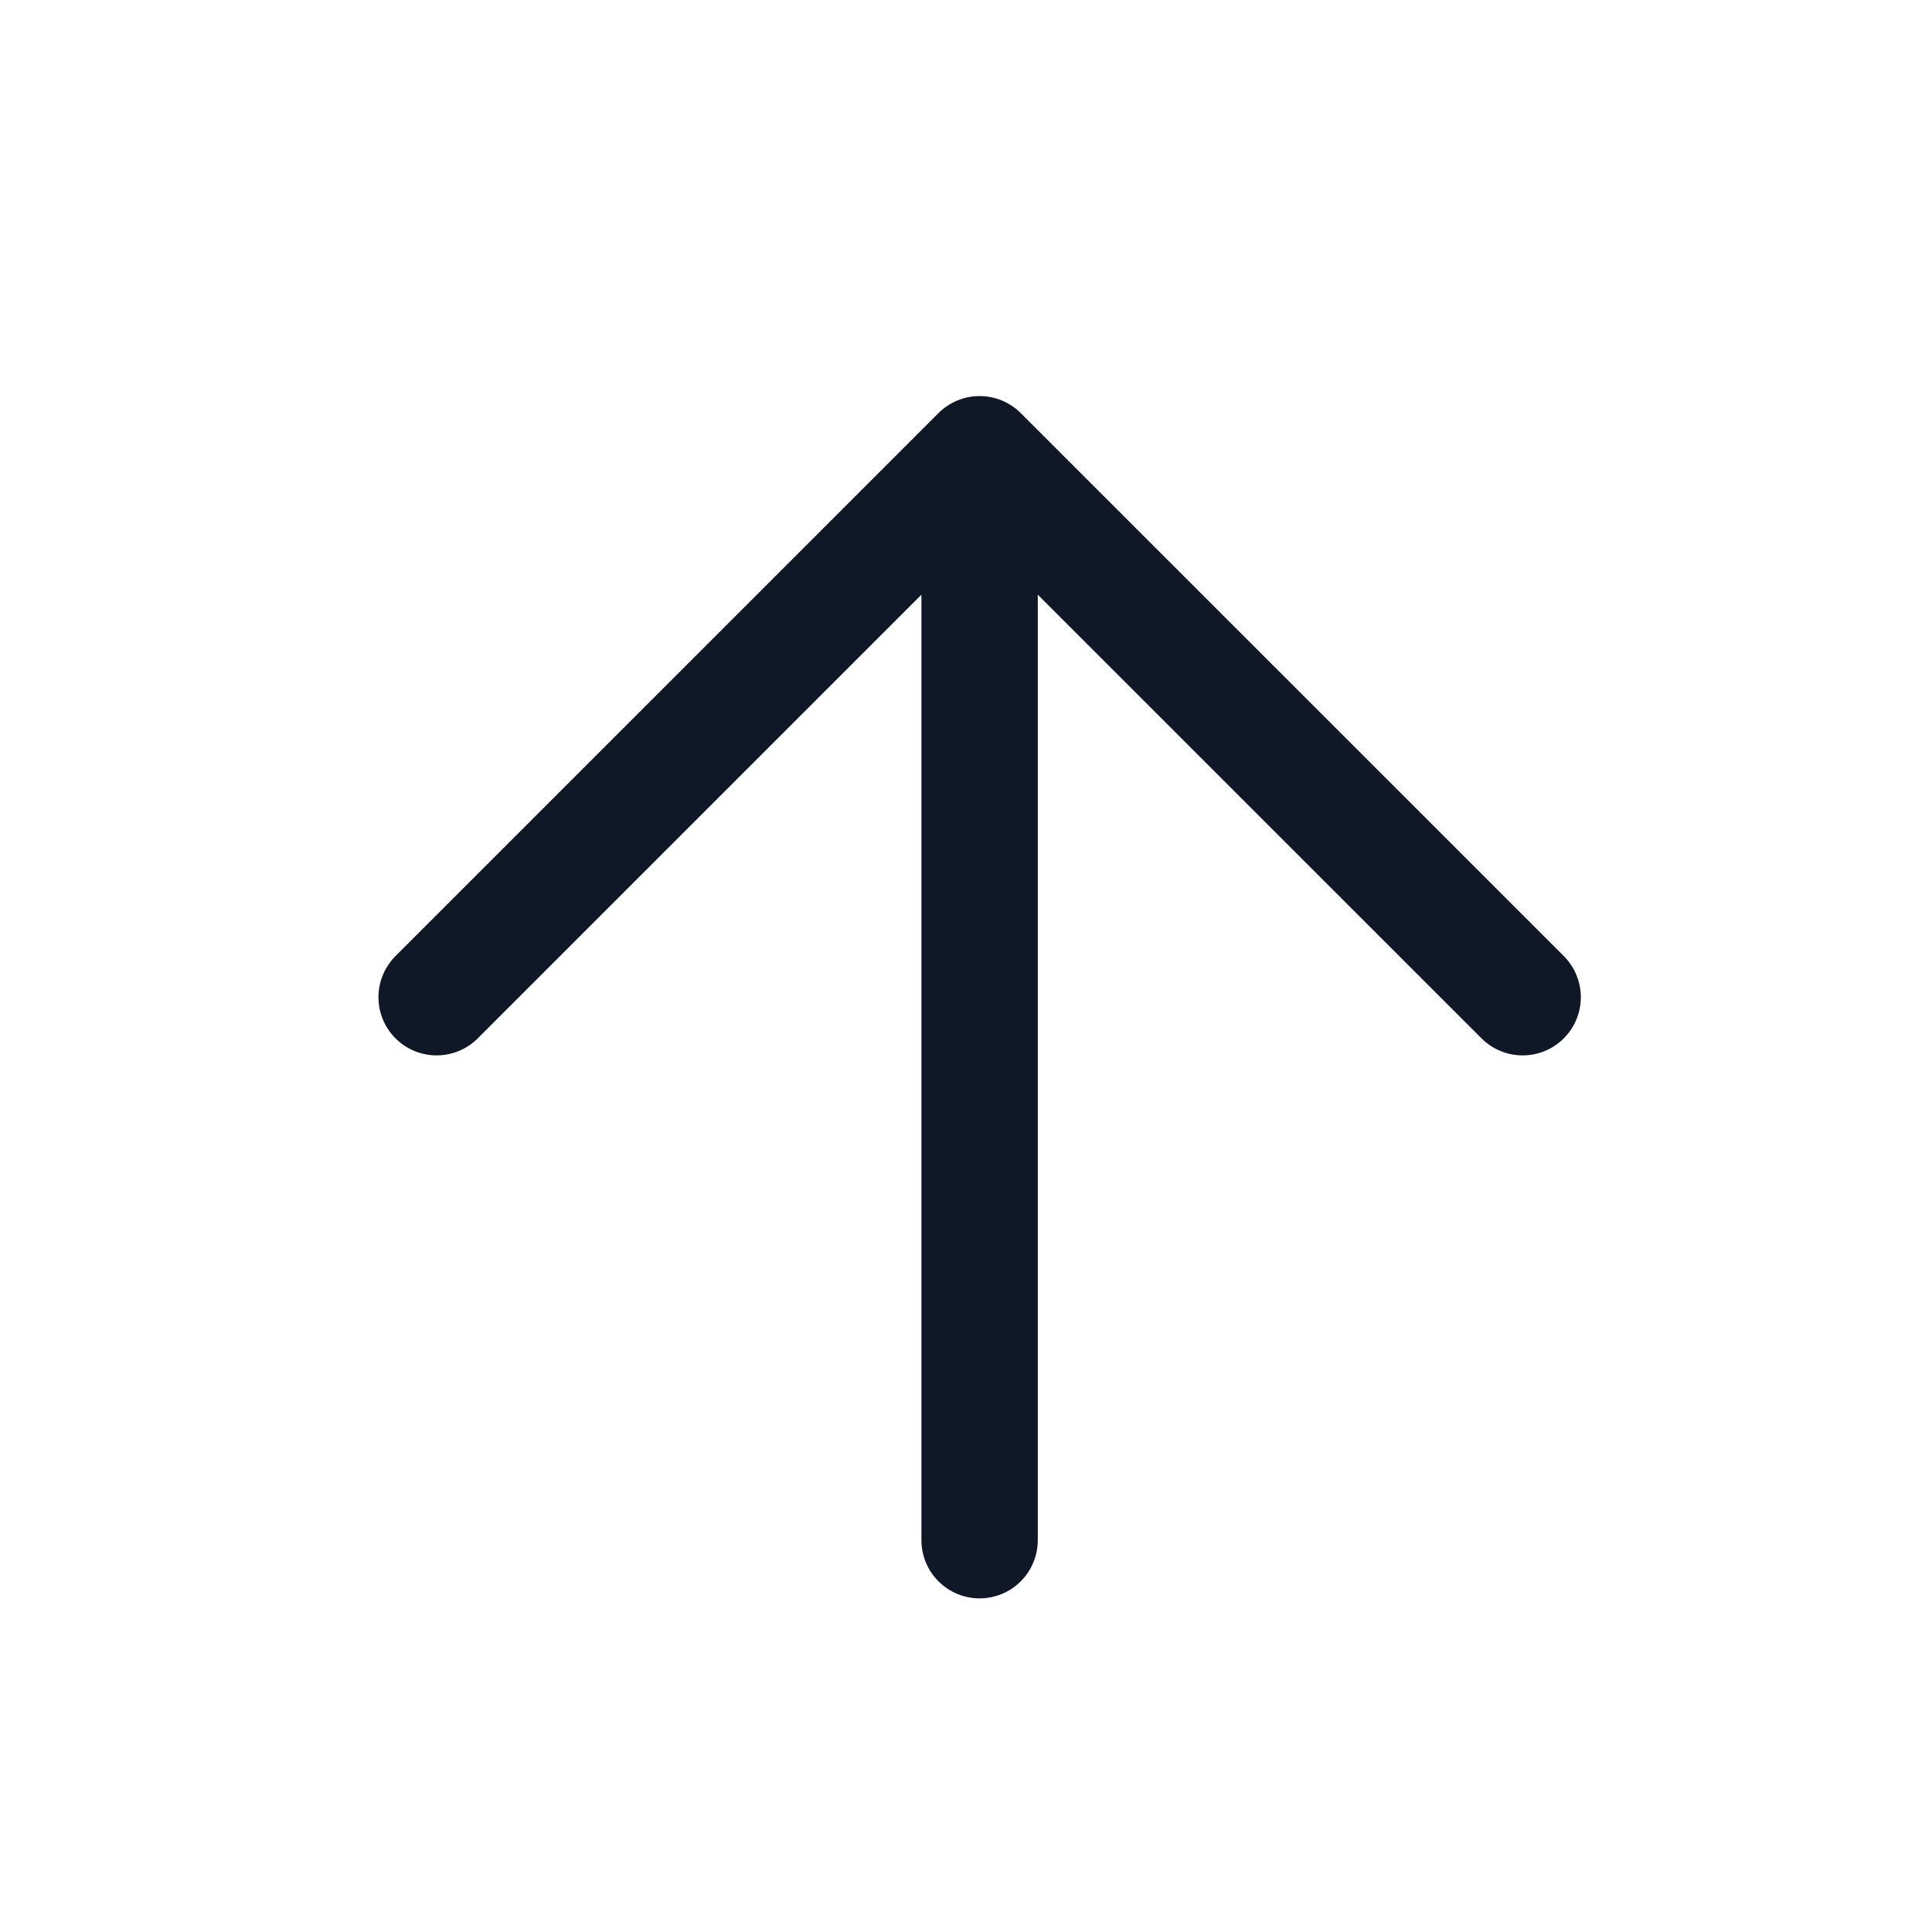 <svg xmlns="http://www.w3.org/2000/svg" width="26" height="26" viewBox="0 0 26 26" fill="none">
  <path d="M13.183 20.727L13.183 6.113M13.183 6.113L5.876 13.42M13.183 6.113L20.491 13.42" stroke="#101828" stroke-width="1.566" stroke-linecap="round" stroke-linejoin="round"/>
</svg>